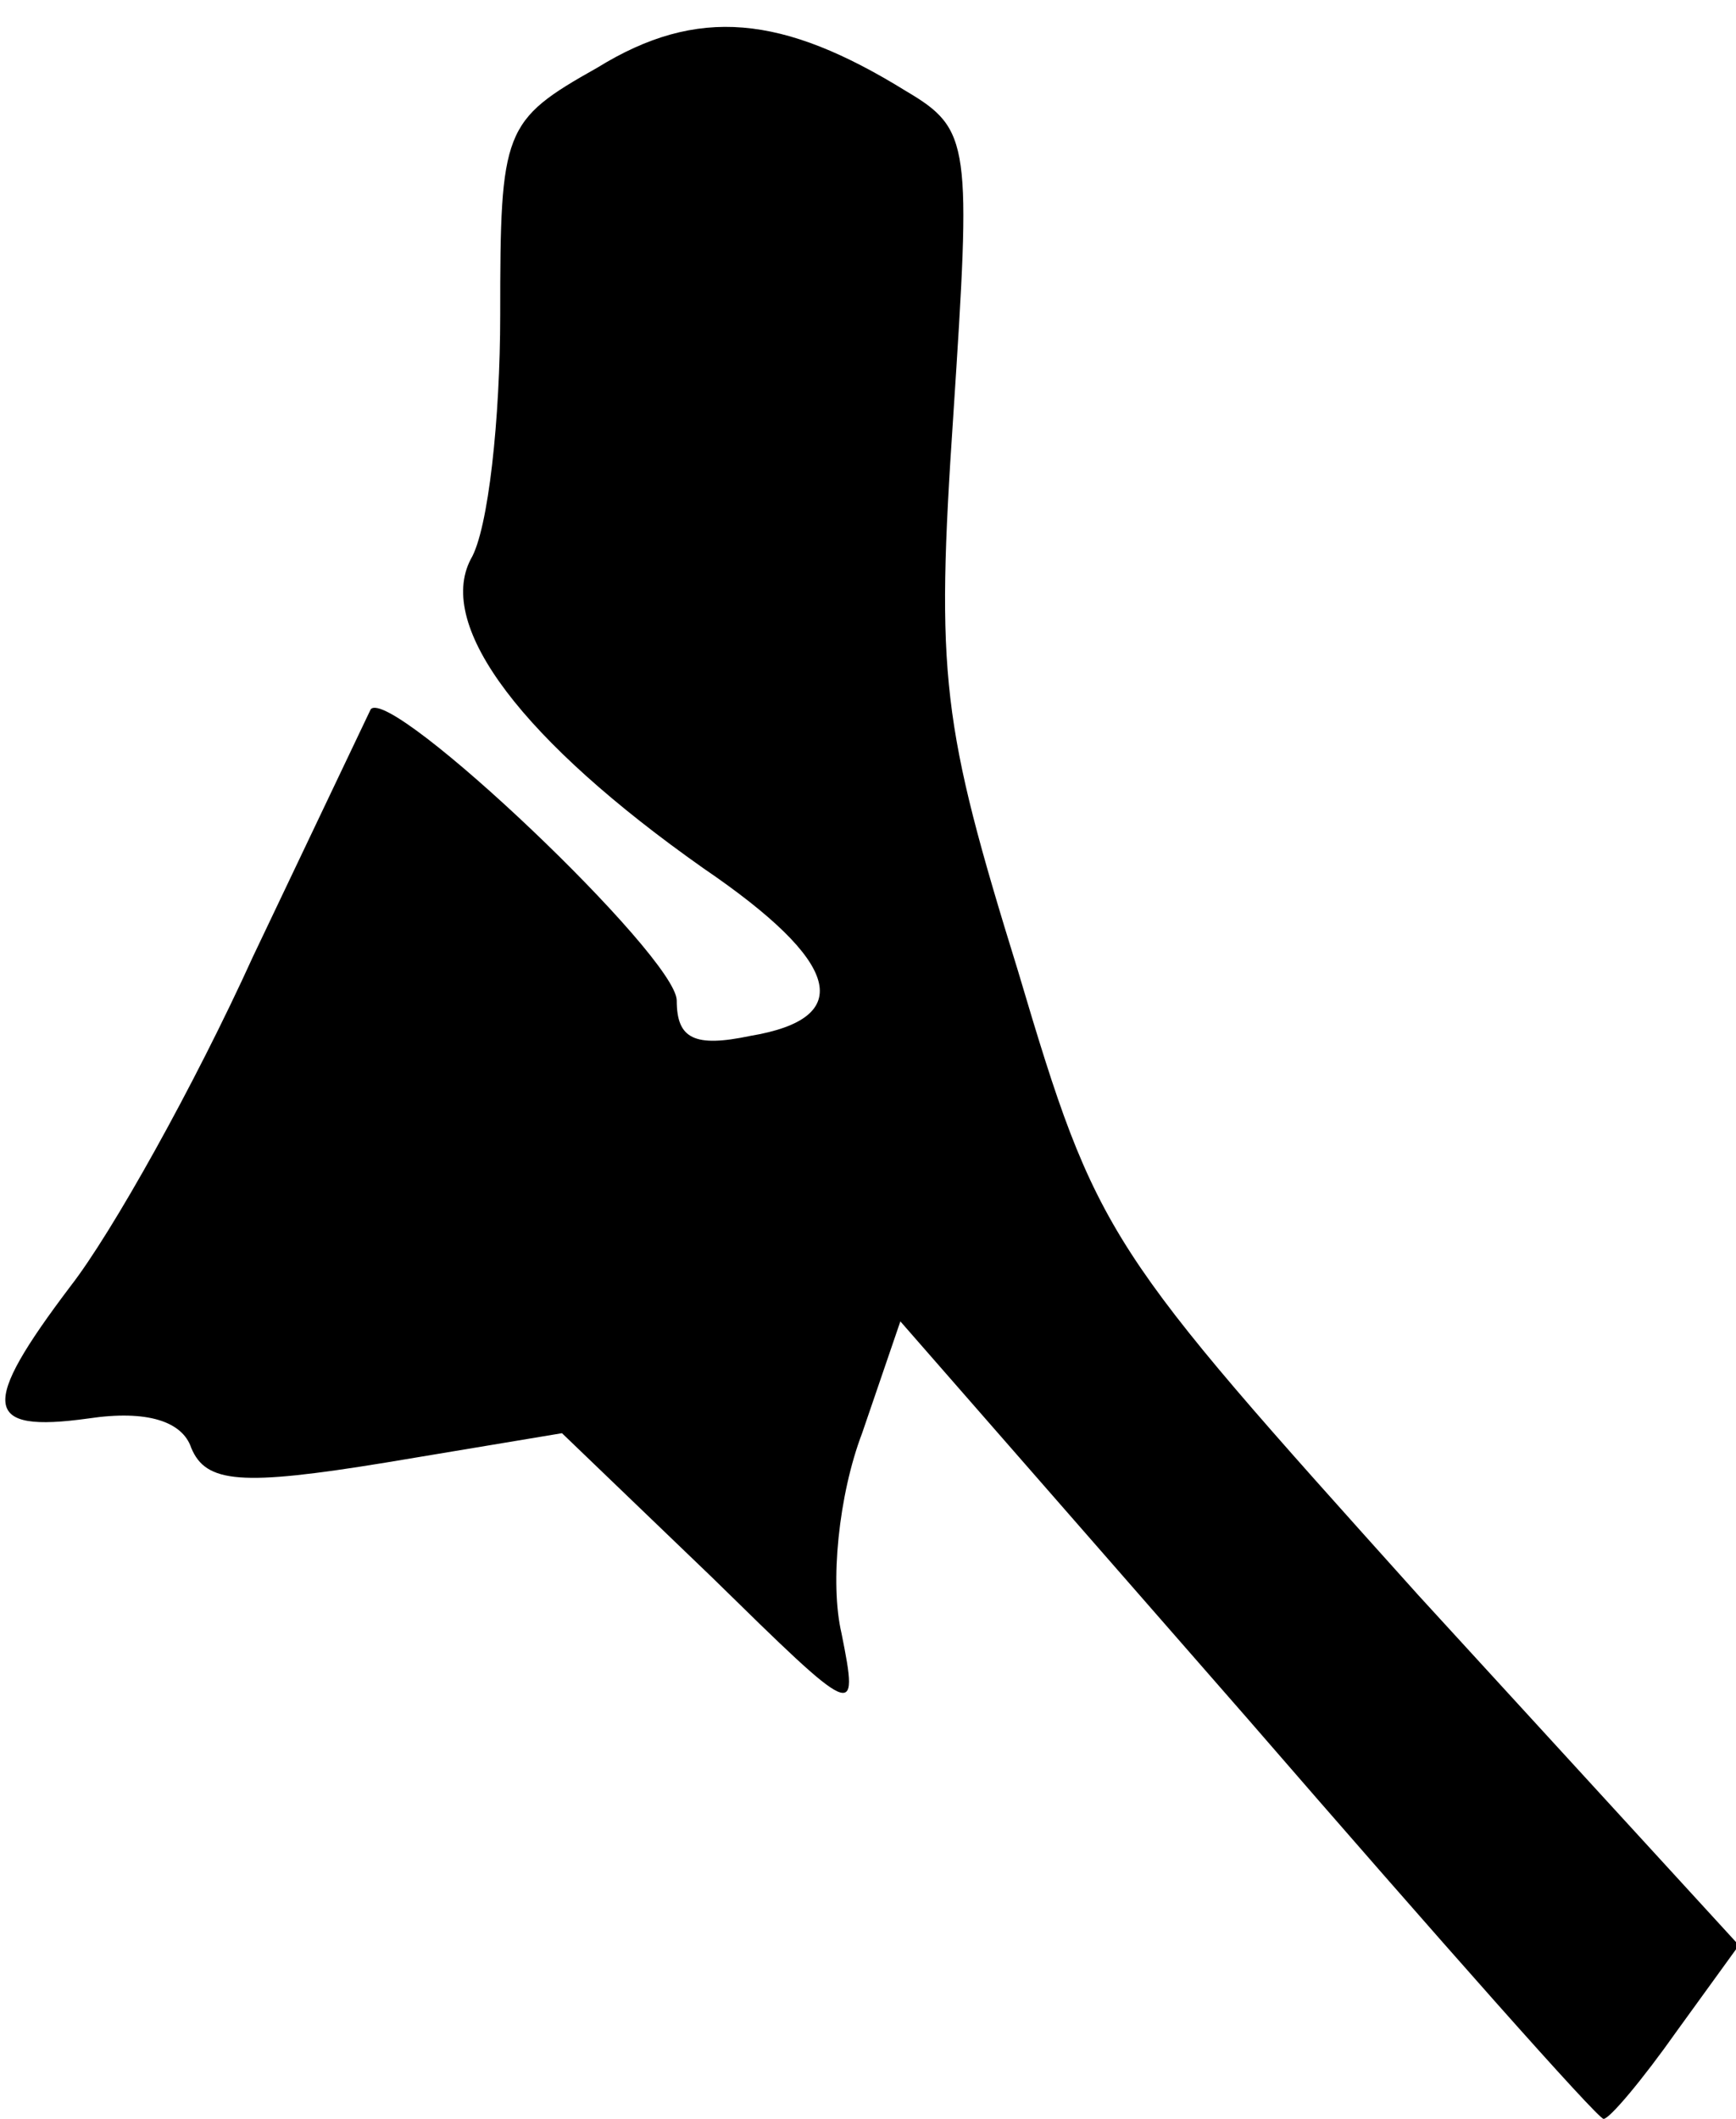 <?xml version="1.0" standalone="no"?>
<!DOCTYPE svg PUBLIC "-//W3C//DTD SVG 20010904//EN"
 "http://www.w3.org/TR/2001/REC-SVG-20010904/DTD/svg10.dtd">
<svg version="1.0" xmlns="http://www.w3.org/2000/svg"
 width="59pt" height="72pt" viewBox="0 0 59 72"
 preserveAspectRatio="xMidYMid meet">
<g transform="translate(0,72) scale(0.1,-0.1)"
fill="#000000" stroke="none">
<path fill="#000000" stroke="none" d="M203 697 c-32 -18 -33 -21 -33 -84 0
-35 -4 -73 -10 -83 -12 -23 18 -62 79 -105 47 -32 52 -51 16 -57 -19 -4 -25
-1 -25 12 0 15 -97 107 -104 99 -1 -2 -19 -40 -40 -84 -20 -44 -48 -94 -62
-112 -31 -41 -30 -50 6 -45 20 3 32 -1 35 -10 5 -12 17 -13 66 -5 l60 10 51
-49 c49 -48 50 -49 44 -19 -4 17 -1 47 7 68 l13 38 118 -135 c65 -75 119 -136
121 -136 2 0 13 13 25 30 l21 29 -109 119 c-106 118 -109 121 -136 212 -26 84
-28 100 -22 189 6 92 6 97 -16 110 -42 26 -71 29 -105 8z"/>
</g>
</svg>
